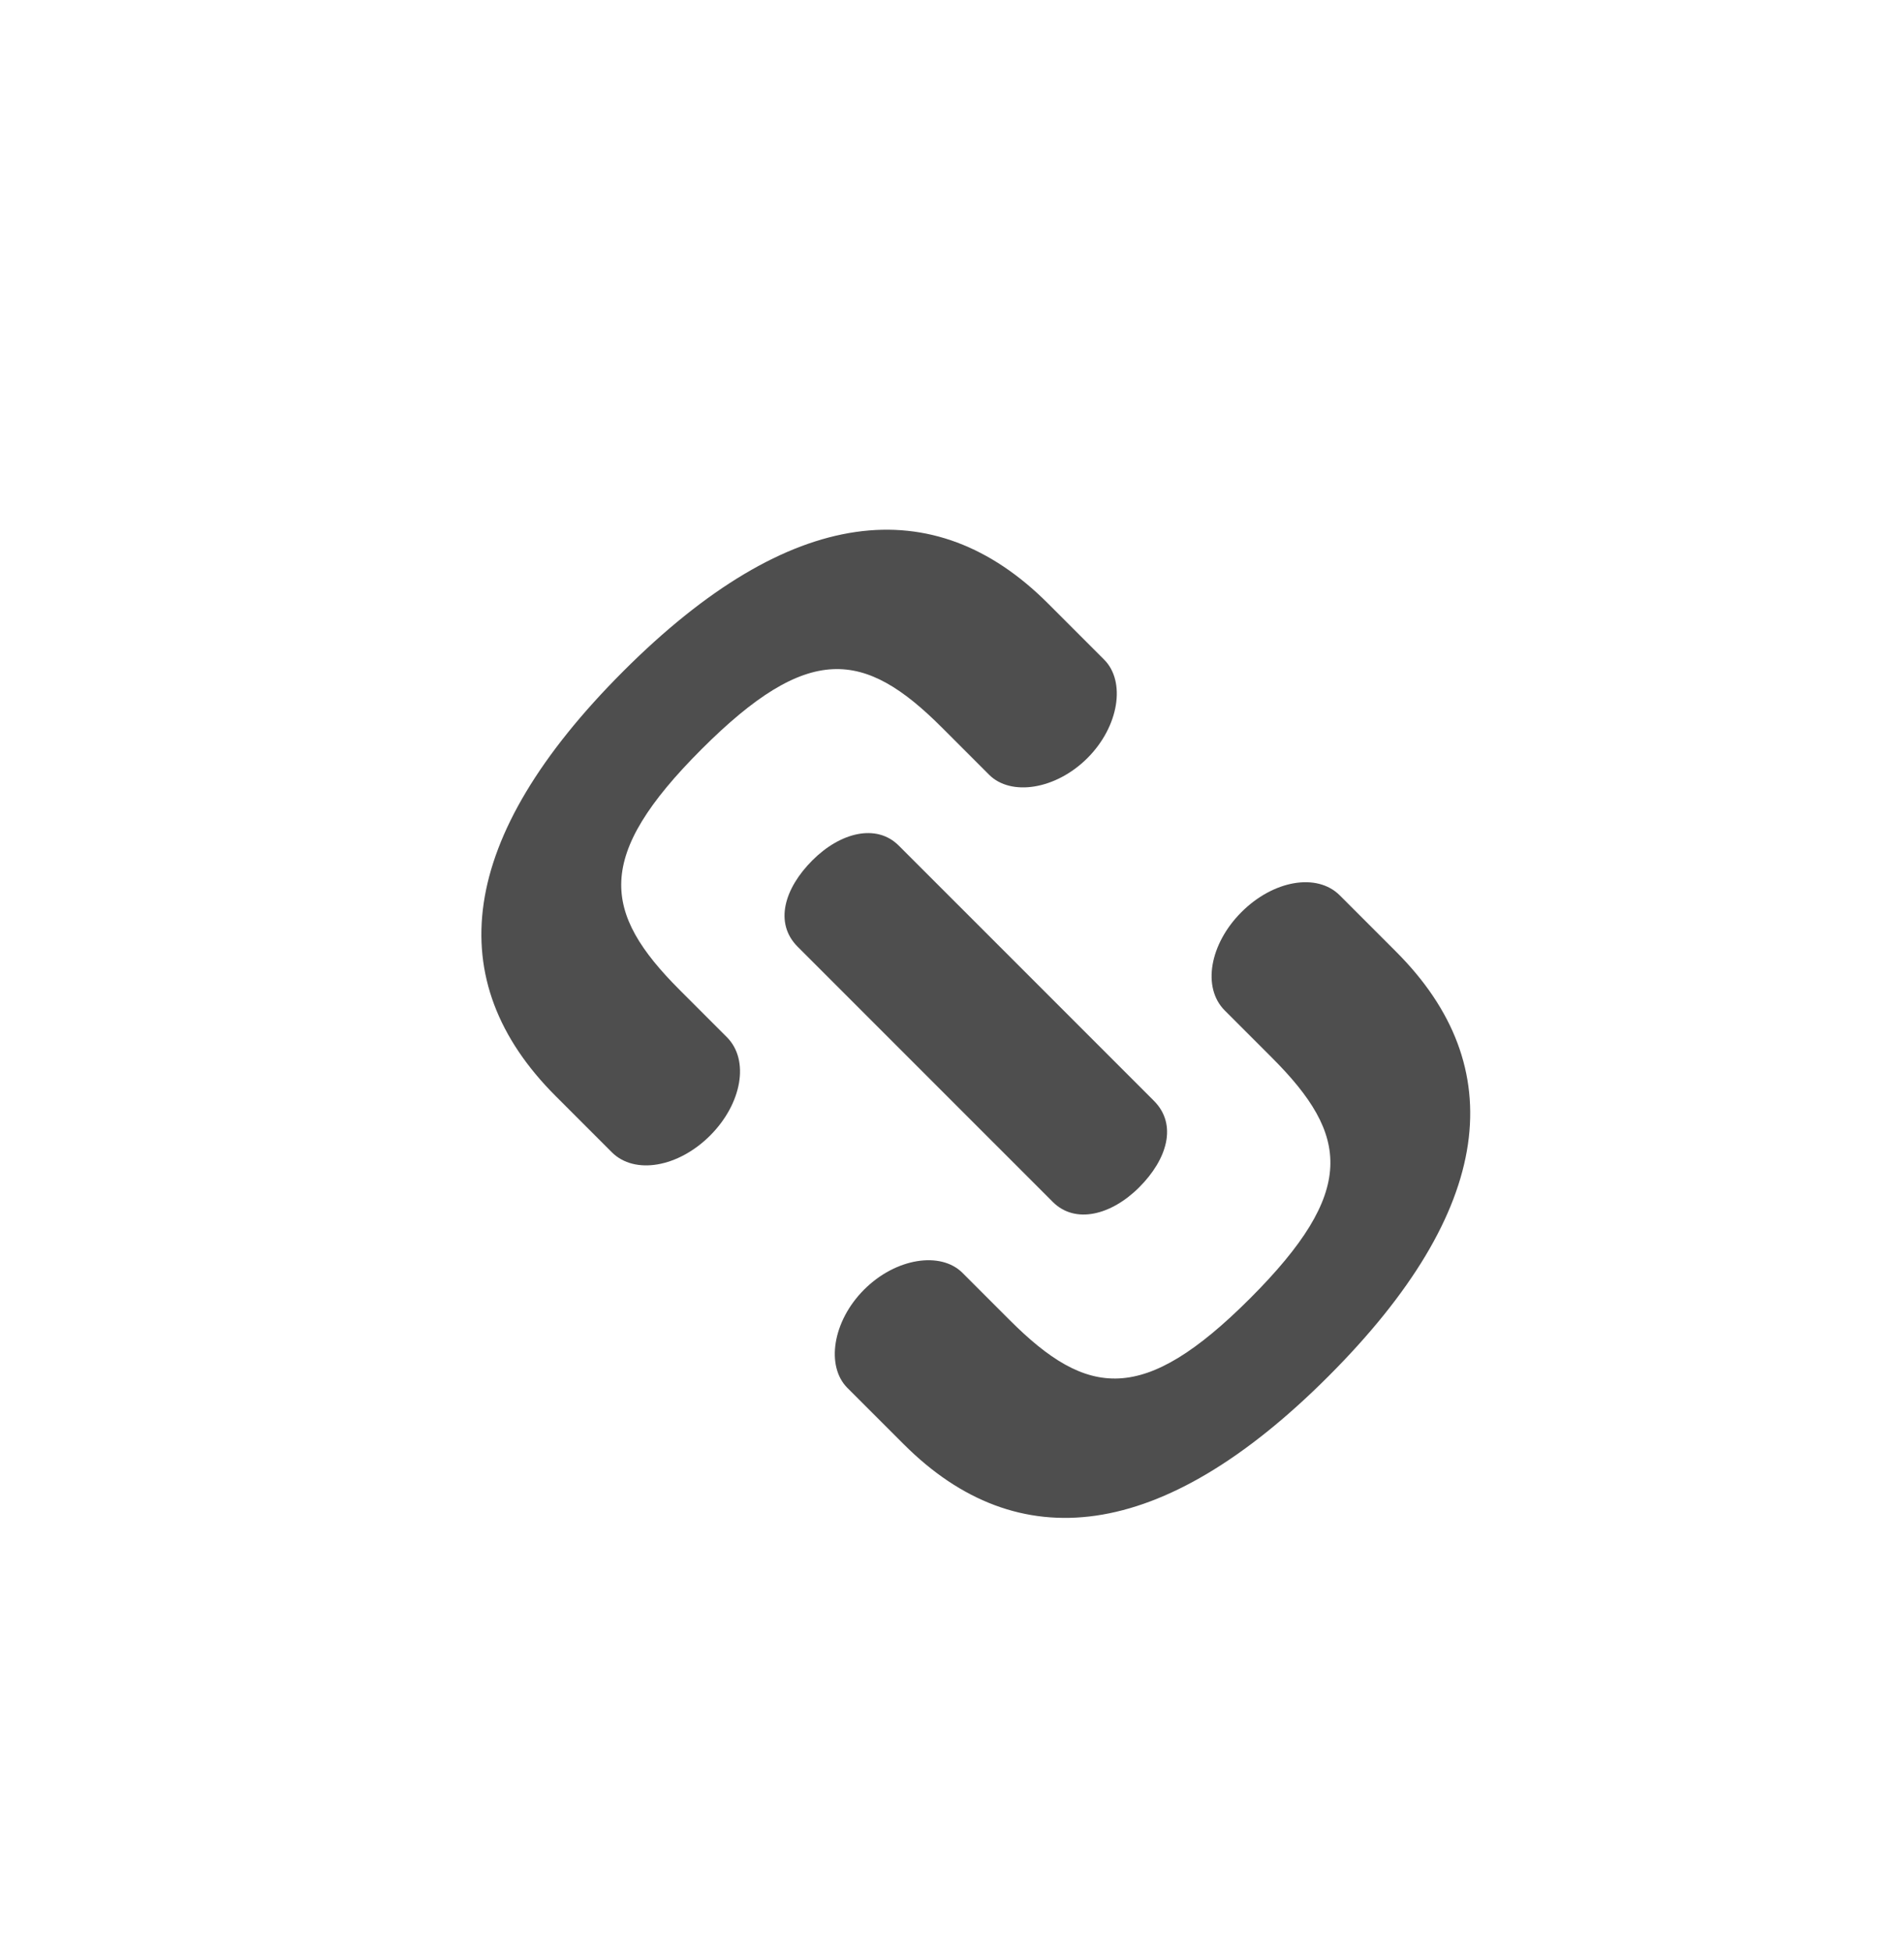 <svg width="40" height="41" viewBox="0 0 40 41" fill="none" xmlns="http://www.w3.org/2000/svg">
  <path d="M22.846 15.919C22.178 16.586 21.235 16.725 20.78 16.27L19.787 15.277C18.156 13.646 16.981 13.491 14.736 15.736C12.491 17.981 12.646 19.156 14.277 20.787L15.27 21.78C15.751 22.261 15.586 23.178 14.919 23.846C14.252 24.513 13.334 24.677 12.853 24.197L11.67 23.014C9.258 20.601 9.585 17.605 13.095 14.095C16.605 10.585 19.628 10.284 22.014 12.67L23.197 13.853C23.652 14.308 23.513 15.251 22.846 15.919Z" fill="#4E4E4E"/>
  <path d="M23.933 24.933C24.52 24.347 24.741 23.617 24.242 23.117L18.882 17.758C18.413 17.289 17.653 17.48 17.067 18.067C16.48 18.653 16.259 19.383 16.758 19.882L22.118 25.241C22.587 25.711 23.347 25.52 23.933 24.933Z" fill="#4E4E4E"/>
  <path d="M18.154 27.081C18.822 26.414 19.765 26.275 20.22 26.73L21.213 27.723C22.844 29.354 24.019 29.509 26.264 27.264C28.509 25.018 28.354 23.844 26.723 22.213L25.73 21.22C25.249 20.739 25.414 19.821 26.081 19.154C26.748 18.487 27.666 18.322 28.147 18.803L29.33 19.986C31.742 22.398 31.415 25.395 27.905 28.905C24.395 32.415 21.372 32.716 18.986 30.329L17.803 29.147C17.348 28.692 17.487 27.748 18.154 27.081Z" fill="#4E4E4E"/>
</svg>
